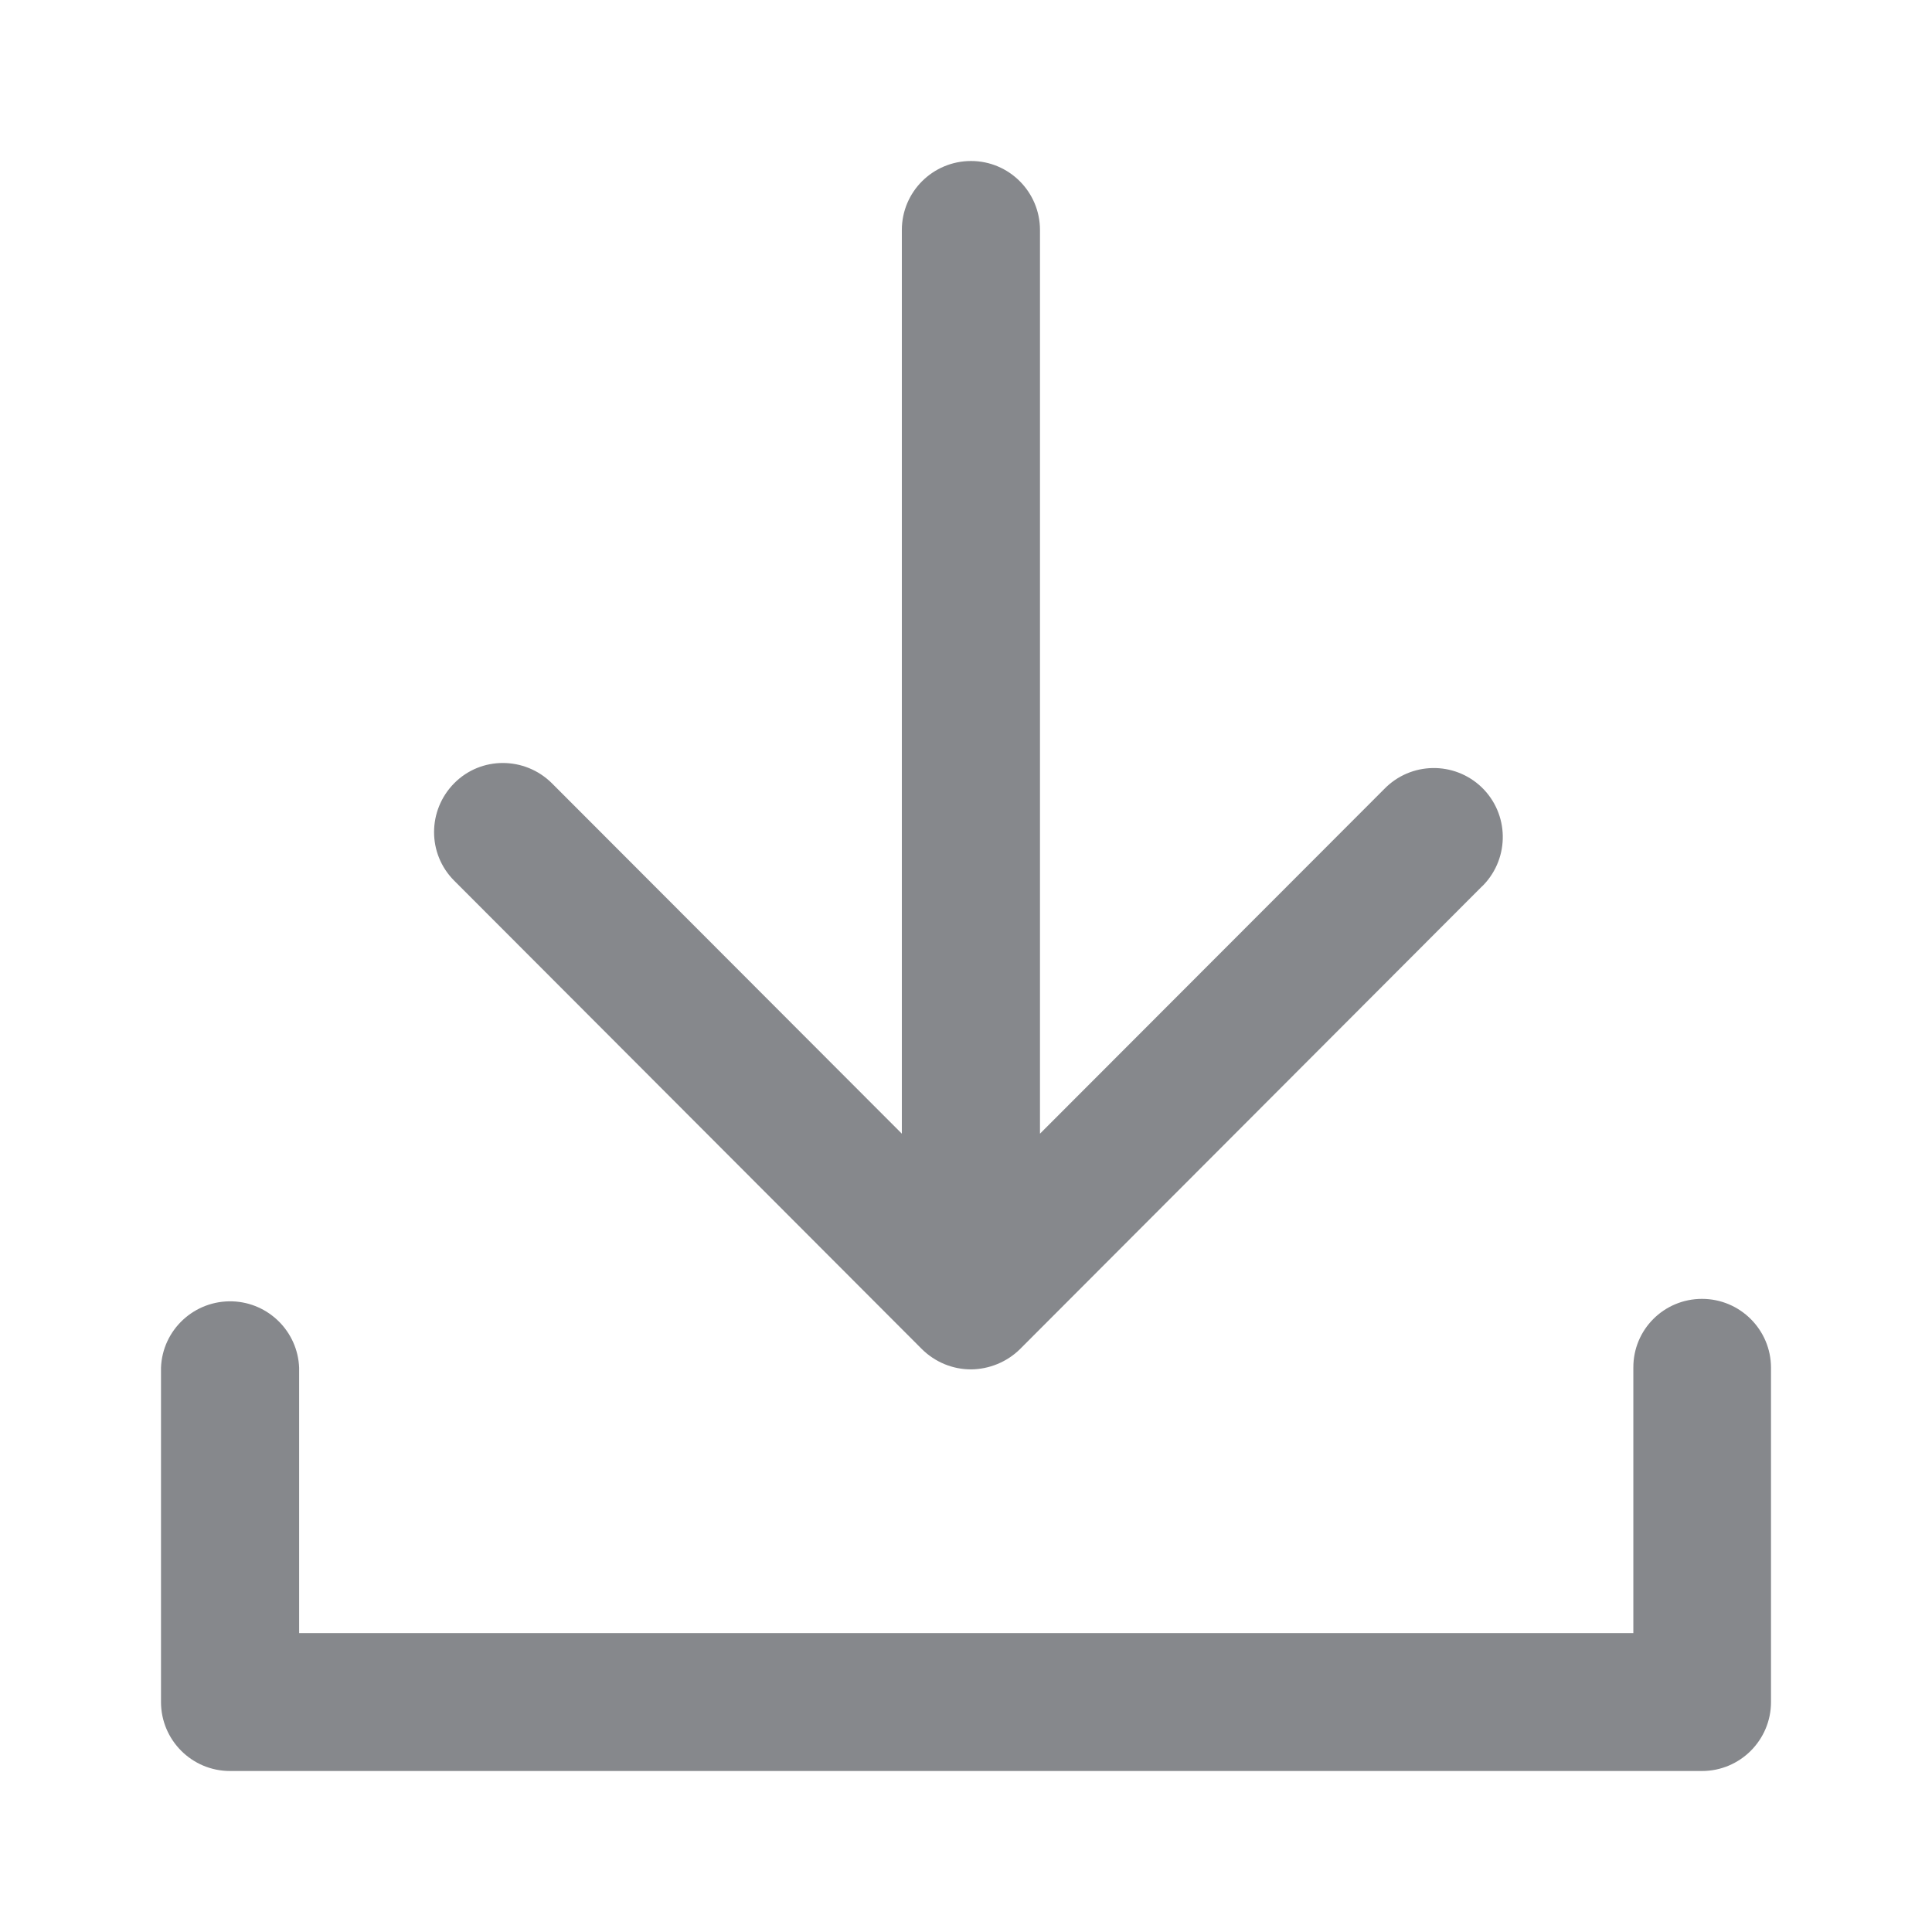 <svg width="24" height="24" viewBox="0 0 24 24" fill="none" xmlns="http://www.w3.org/2000/svg">
<path fill-rule="evenodd" clip-rule="evenodd" d="M11.454 16.761L5.643 10.941C5.307 10.606 5.31 10.065 5.643 9.729C5.976 9.393 6.519 9.396 6.855 9.729L11.203 14.083V2.857C11.203 2.384 11.587 2 12.063 2C12.535 2 12.919 2.384 12.919 2.857V14.083L17.194 9.803C17.524 9.462 18.064 9.453 18.406 9.78C18.747 10.11 18.756 10.651 18.429 10.993C18.423 11.001 18.414 11.007 18.406 11.015L12.669 16.761C12.507 16.92 12.287 17.009 12.063 17.011C11.832 17.011 11.616 16.92 11.454 16.761ZM21.143 16.135C21.616 16.135 22 16.519 22 16.991V21.143C22 21.616 21.616 22 21.143 22H2.857C2.384 22 2 21.616 2 21.143V16.991C2.017 16.519 2.415 16.149 2.891 16.166C3.338 16.183 3.699 16.542 3.716 16.991V20.287H20.29V16.991C20.287 16.516 20.671 16.135 21.143 16.135Z" fill="#86888C"/>
</svg>
